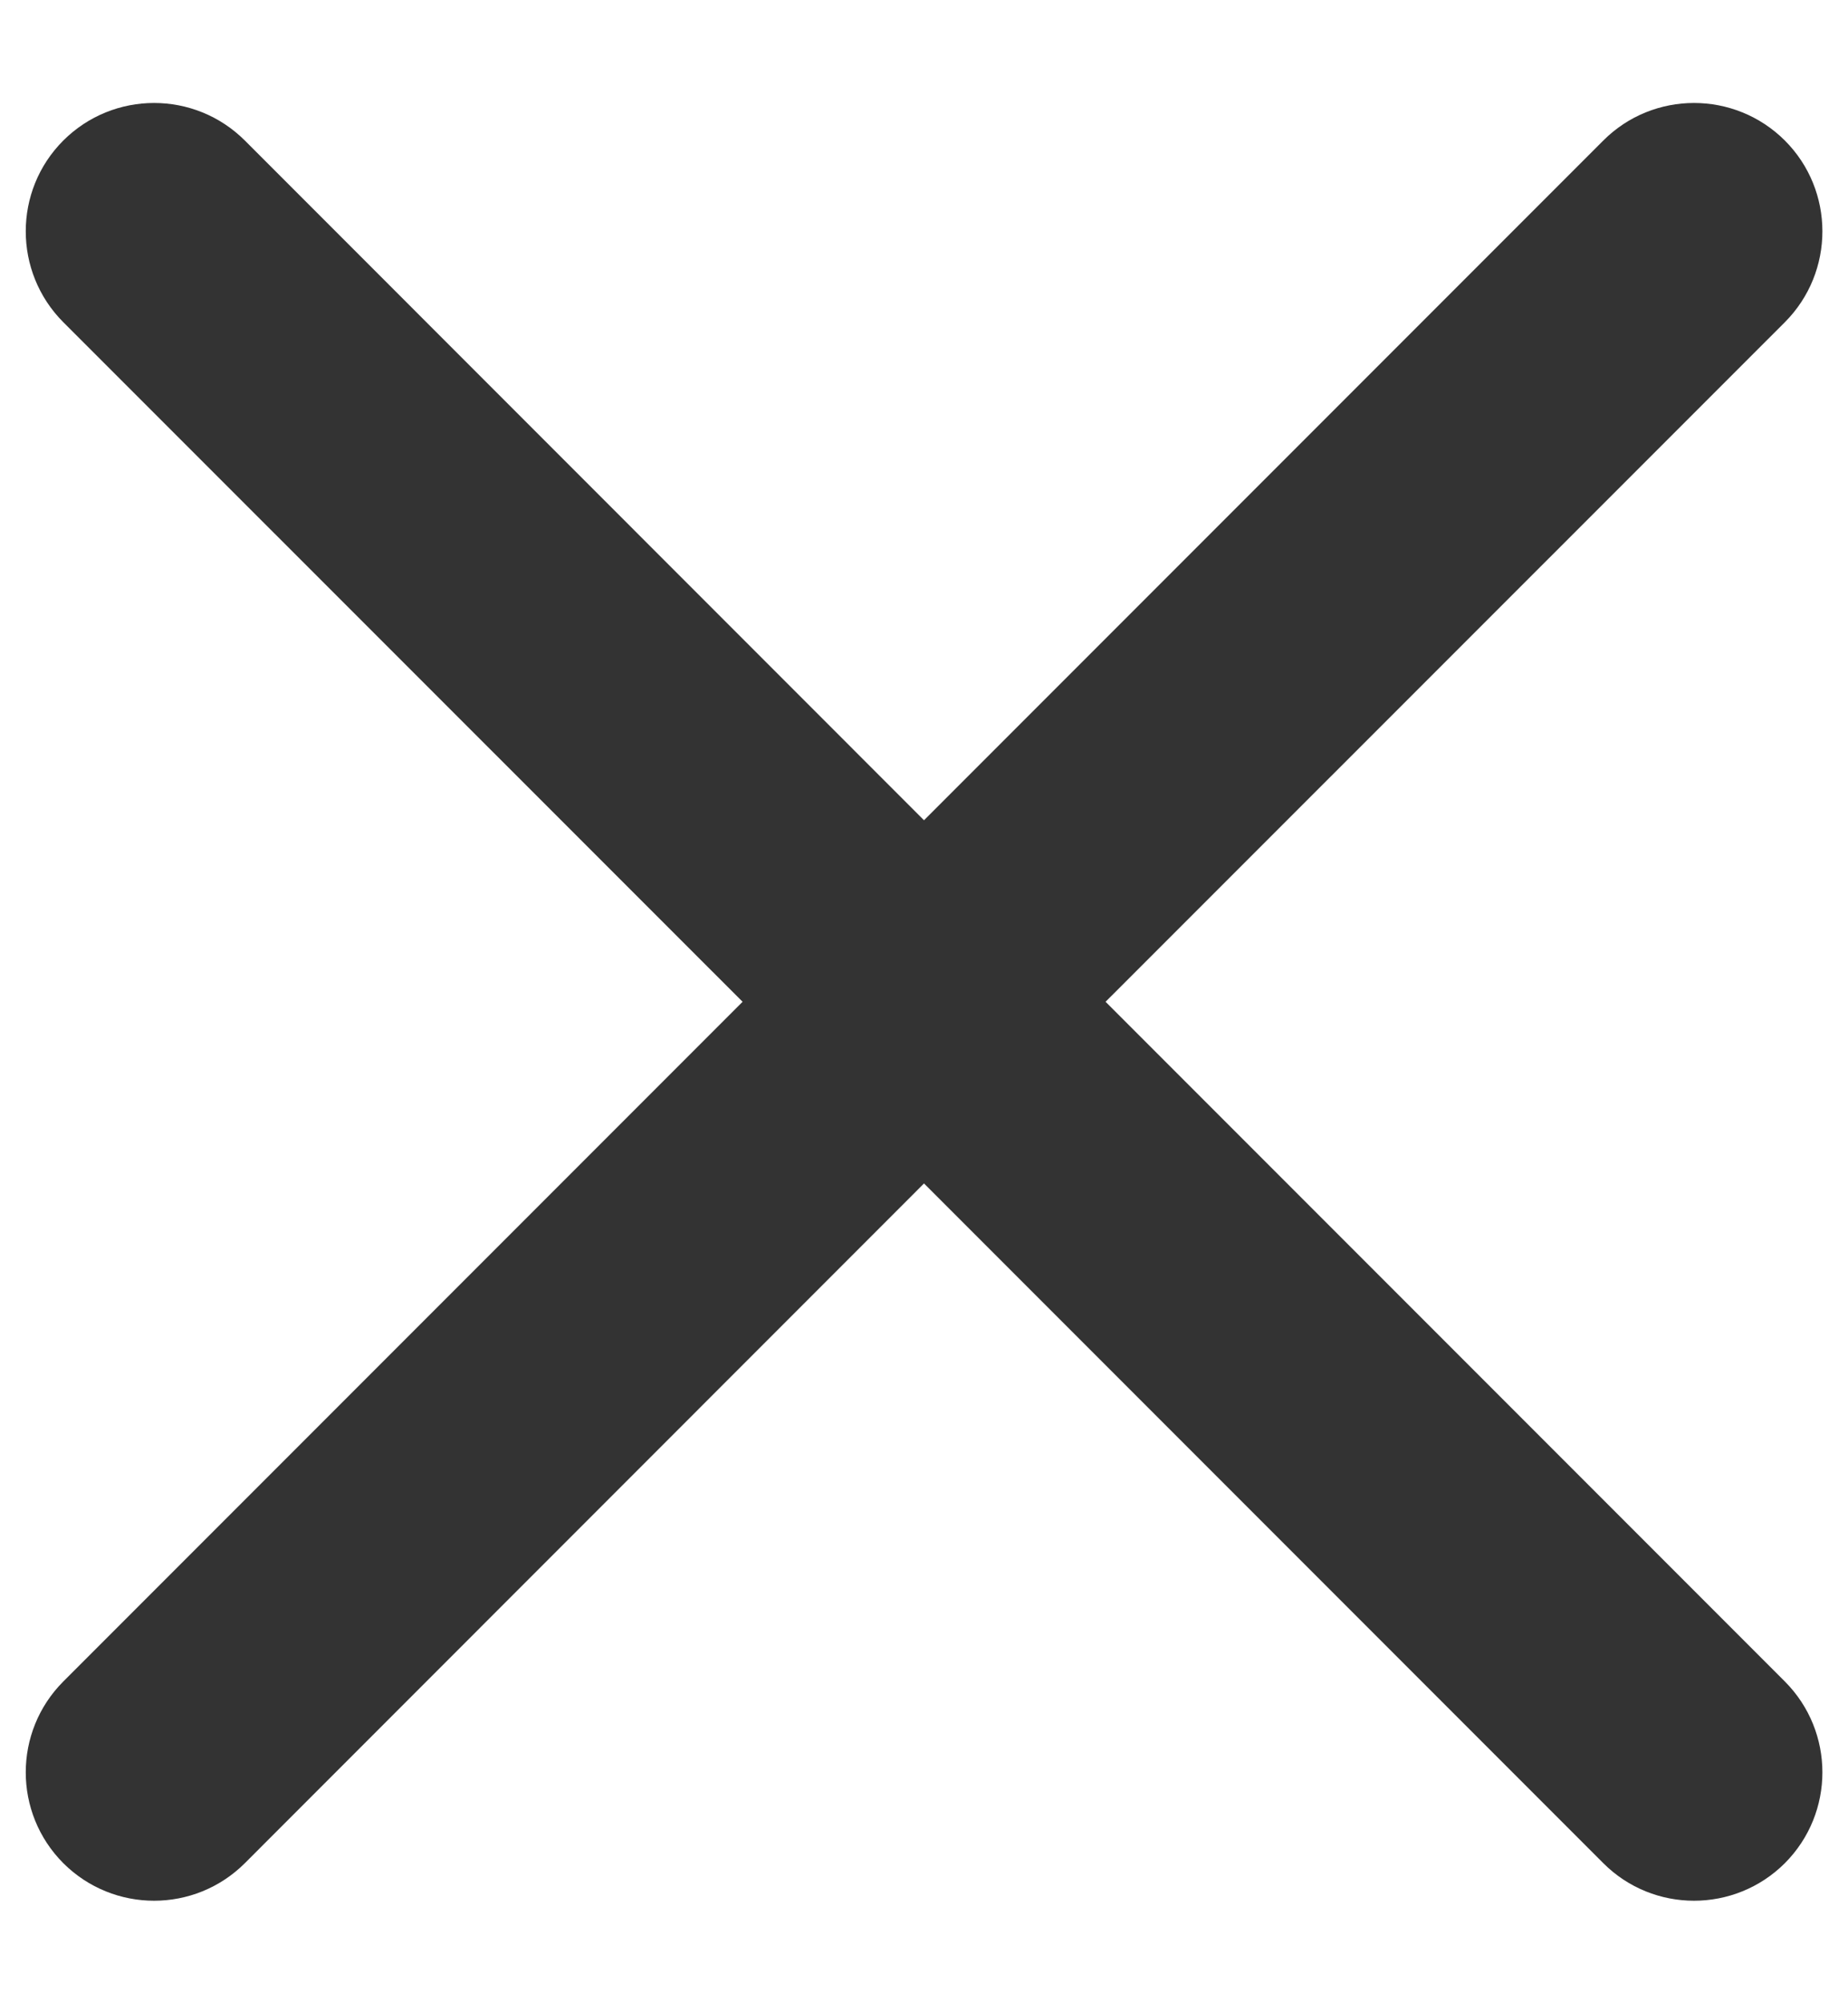 <svg width="12" height="13" viewBox="0 0 12 13" fill="none" xmlns="http://www.w3.org/2000/svg">
<path fill-rule="evenodd" clip-rule="evenodd" d="M0.411 0.912C0.737 0.587 1.264 0.587 1.59 0.912L6 5.323L10.411 0.912C10.736 0.587 11.264 0.587 11.59 0.912C11.915 1.237 11.915 1.765 11.59 2.091L7.179 6.501L11.59 10.912C11.915 11.238 11.915 11.765 11.59 12.091C11.264 12.416 10.736 12.416 10.411 12.091L6 7.68L1.59 12.091C1.264 12.416 0.737 12.416 0.411 12.091C0.086 11.765 0.086 11.238 0.411 10.912L4.822 6.501L0.411 2.091C0.086 1.765 0.086 1.237 0.411 0.912Z" fill="#333333"/>
</svg>
